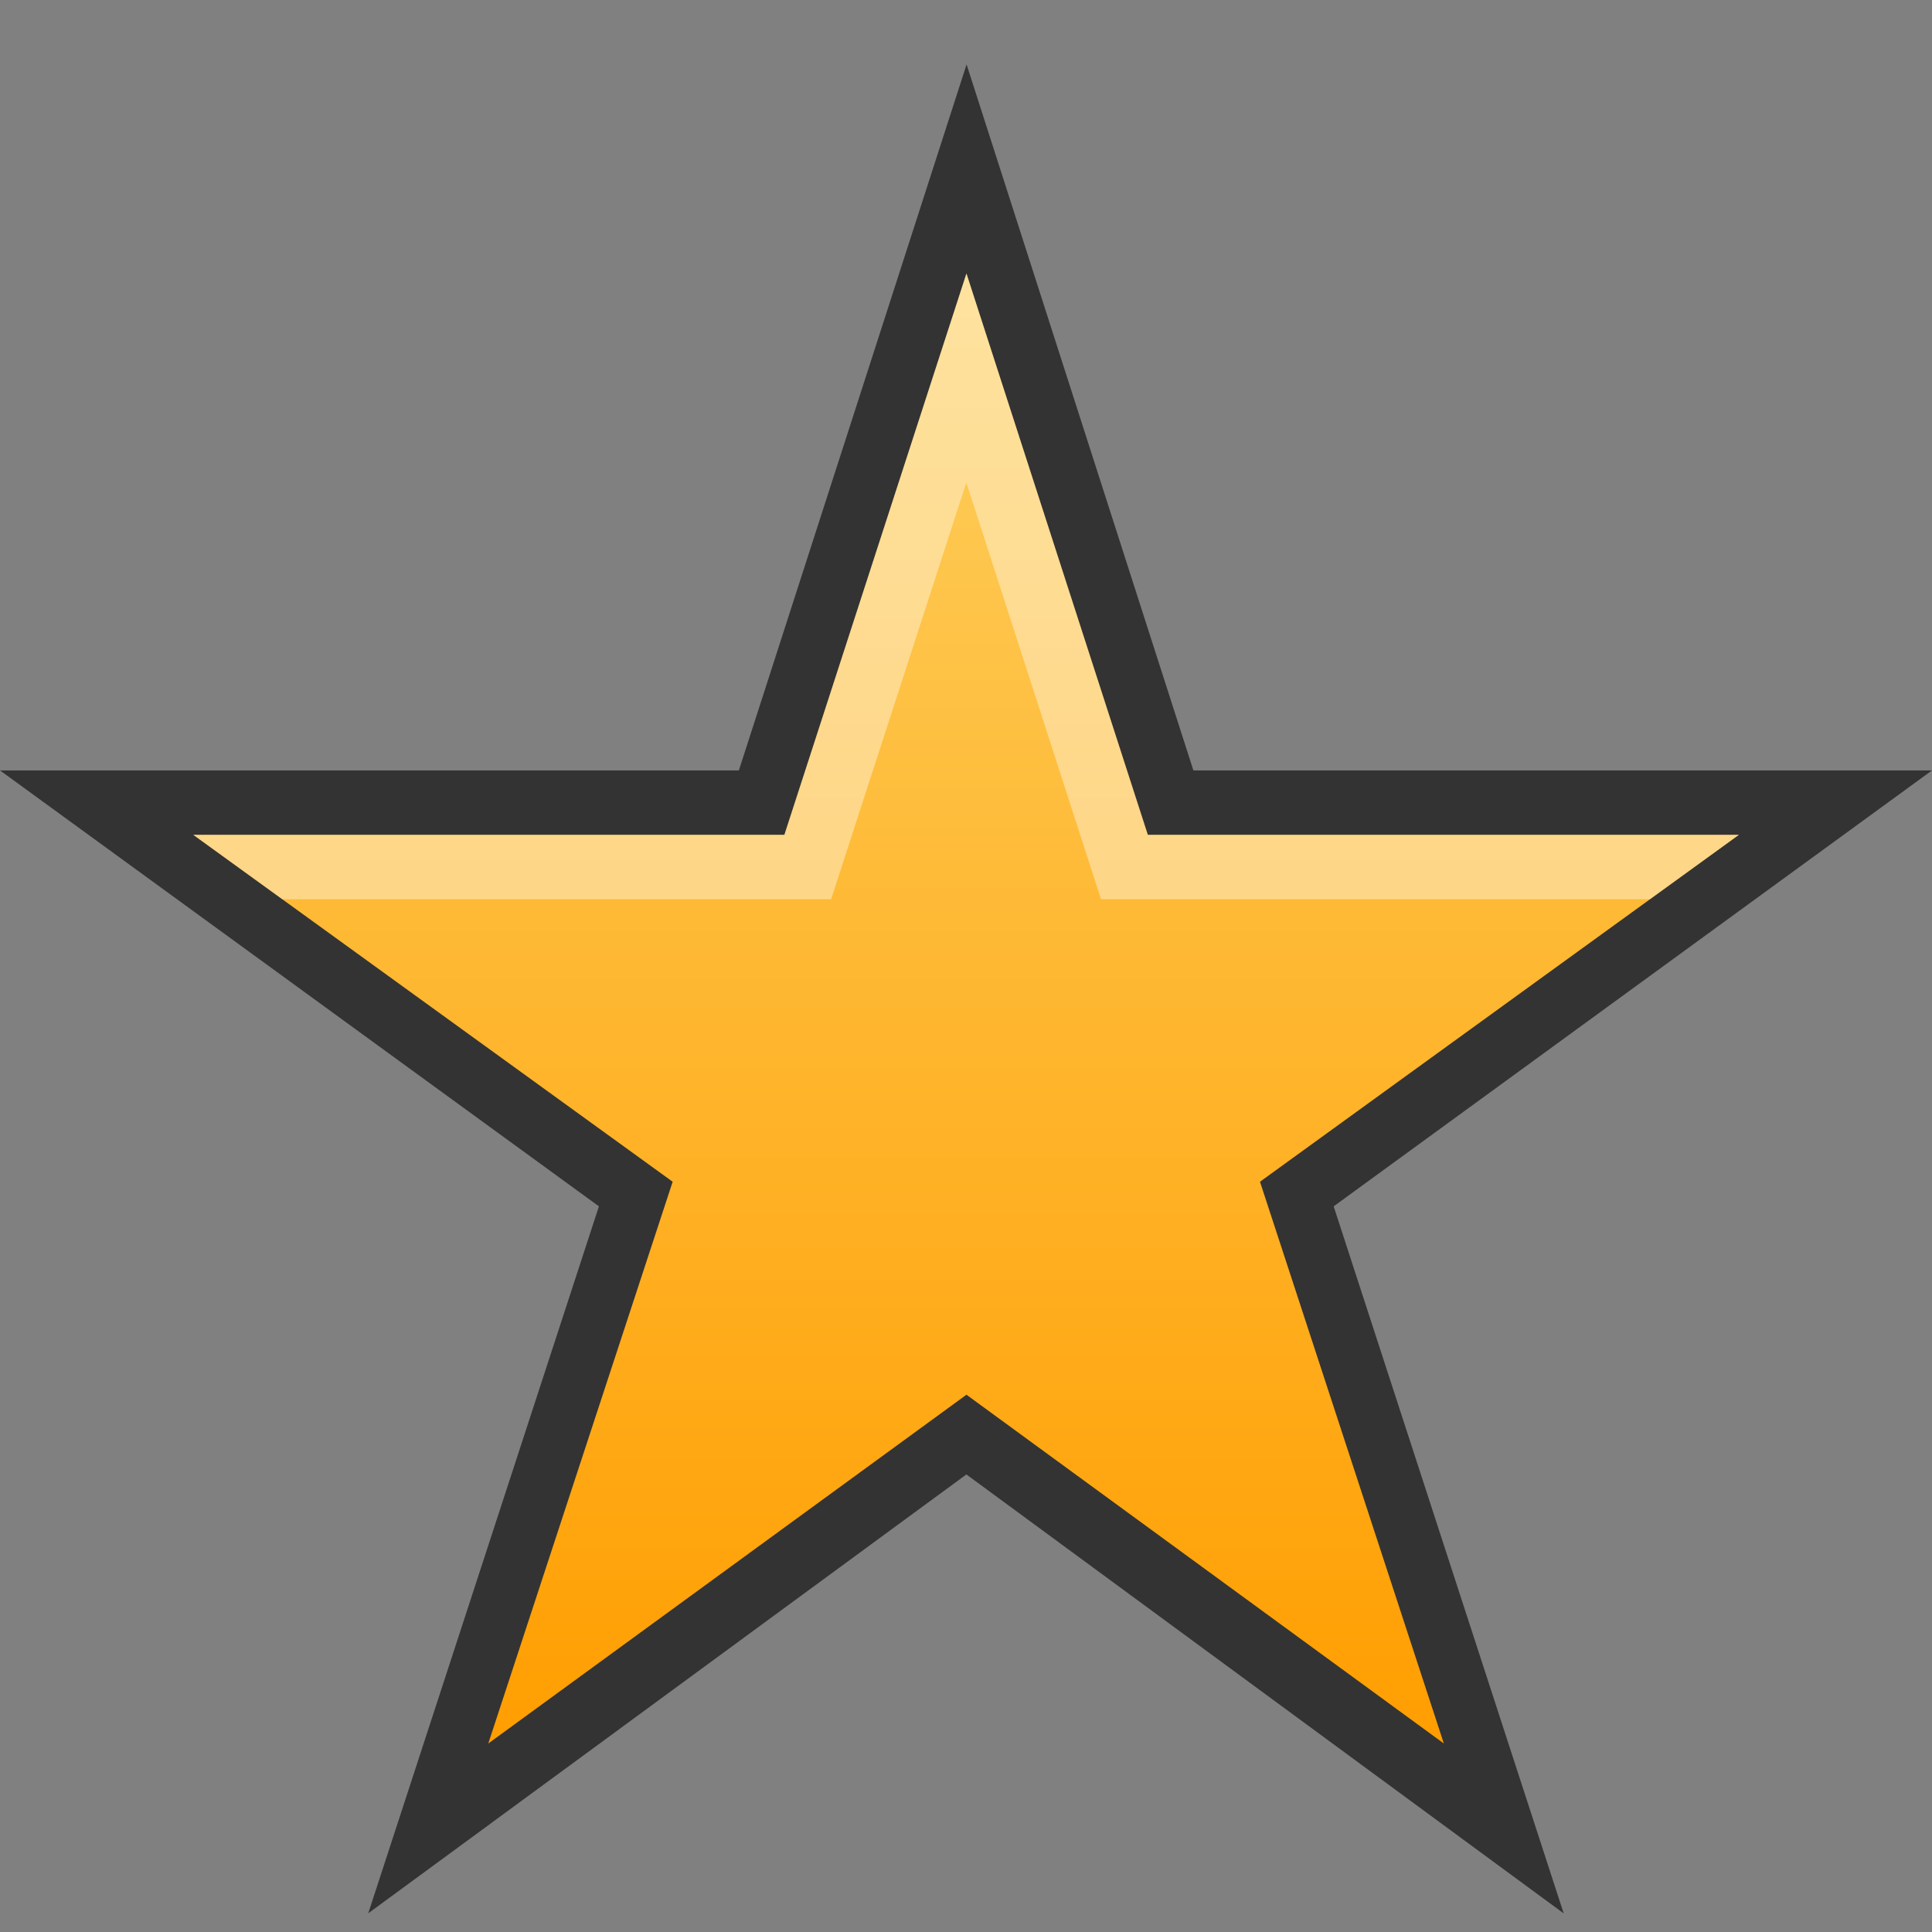 <?xml version="1.0" encoding="UTF-8"?>
<!DOCTYPE svg PUBLIC "-//W3C//DTD SVG 1.1 Tiny//EN" "http://www.w3.org/Graphics/SVG/1.1/DTD/svg11-tiny.dtd">
<svg baseProfile="tiny" height="30" viewBox="0 0 30 30" width="30" xmlns="http://www.w3.org/2000/svg" xmlns:xlink="http://www.w3.org/1999/xlink">
<rect x="0" y="0" width="30" height="30" fill="#808080" stroke="none"/>
<rect fill="none" height="30" width="30"/>
<polygon fill-opacity="0.6" points="15.006,22.895 5.718,29.71 9.3,18.732 0,11.963 11.473,11.963 15.009,1 18.531,11.963 30,11.963 20.709,18.732 24.281,29.711 "/>
<path d="M17.823,12.963l-2.816-8.716l-2.827,8.716H3.001l7.444,5.387l-2.863,8.723l7.425-5.416l7.413,5.416 l-2.855-8.723l7.437-5.387H17.823z" fill="url(#SVGID_1)"/>
<polygon fill="#FFFFFF" fill-opacity="0.4" points="12.906,13.963 15.005,7.493 17.096,13.963 25.621,13.963 27.001,12.963 17.823,12.963 15.007,4.247 12.18,12.963 3.001,12.963 4.383,13.963 "/>
<defs>
<linearGradient gradientUnits="userSpaceOnUse" id="SVGID_1" x1="15" x2="15" y1="4.25" y2="27.07">
<stop offset="0" stop-color="#FECF5E"/>
<stop offset="1" stop-color="#FF9E01"/>
</linearGradient>
</defs>
</svg>
